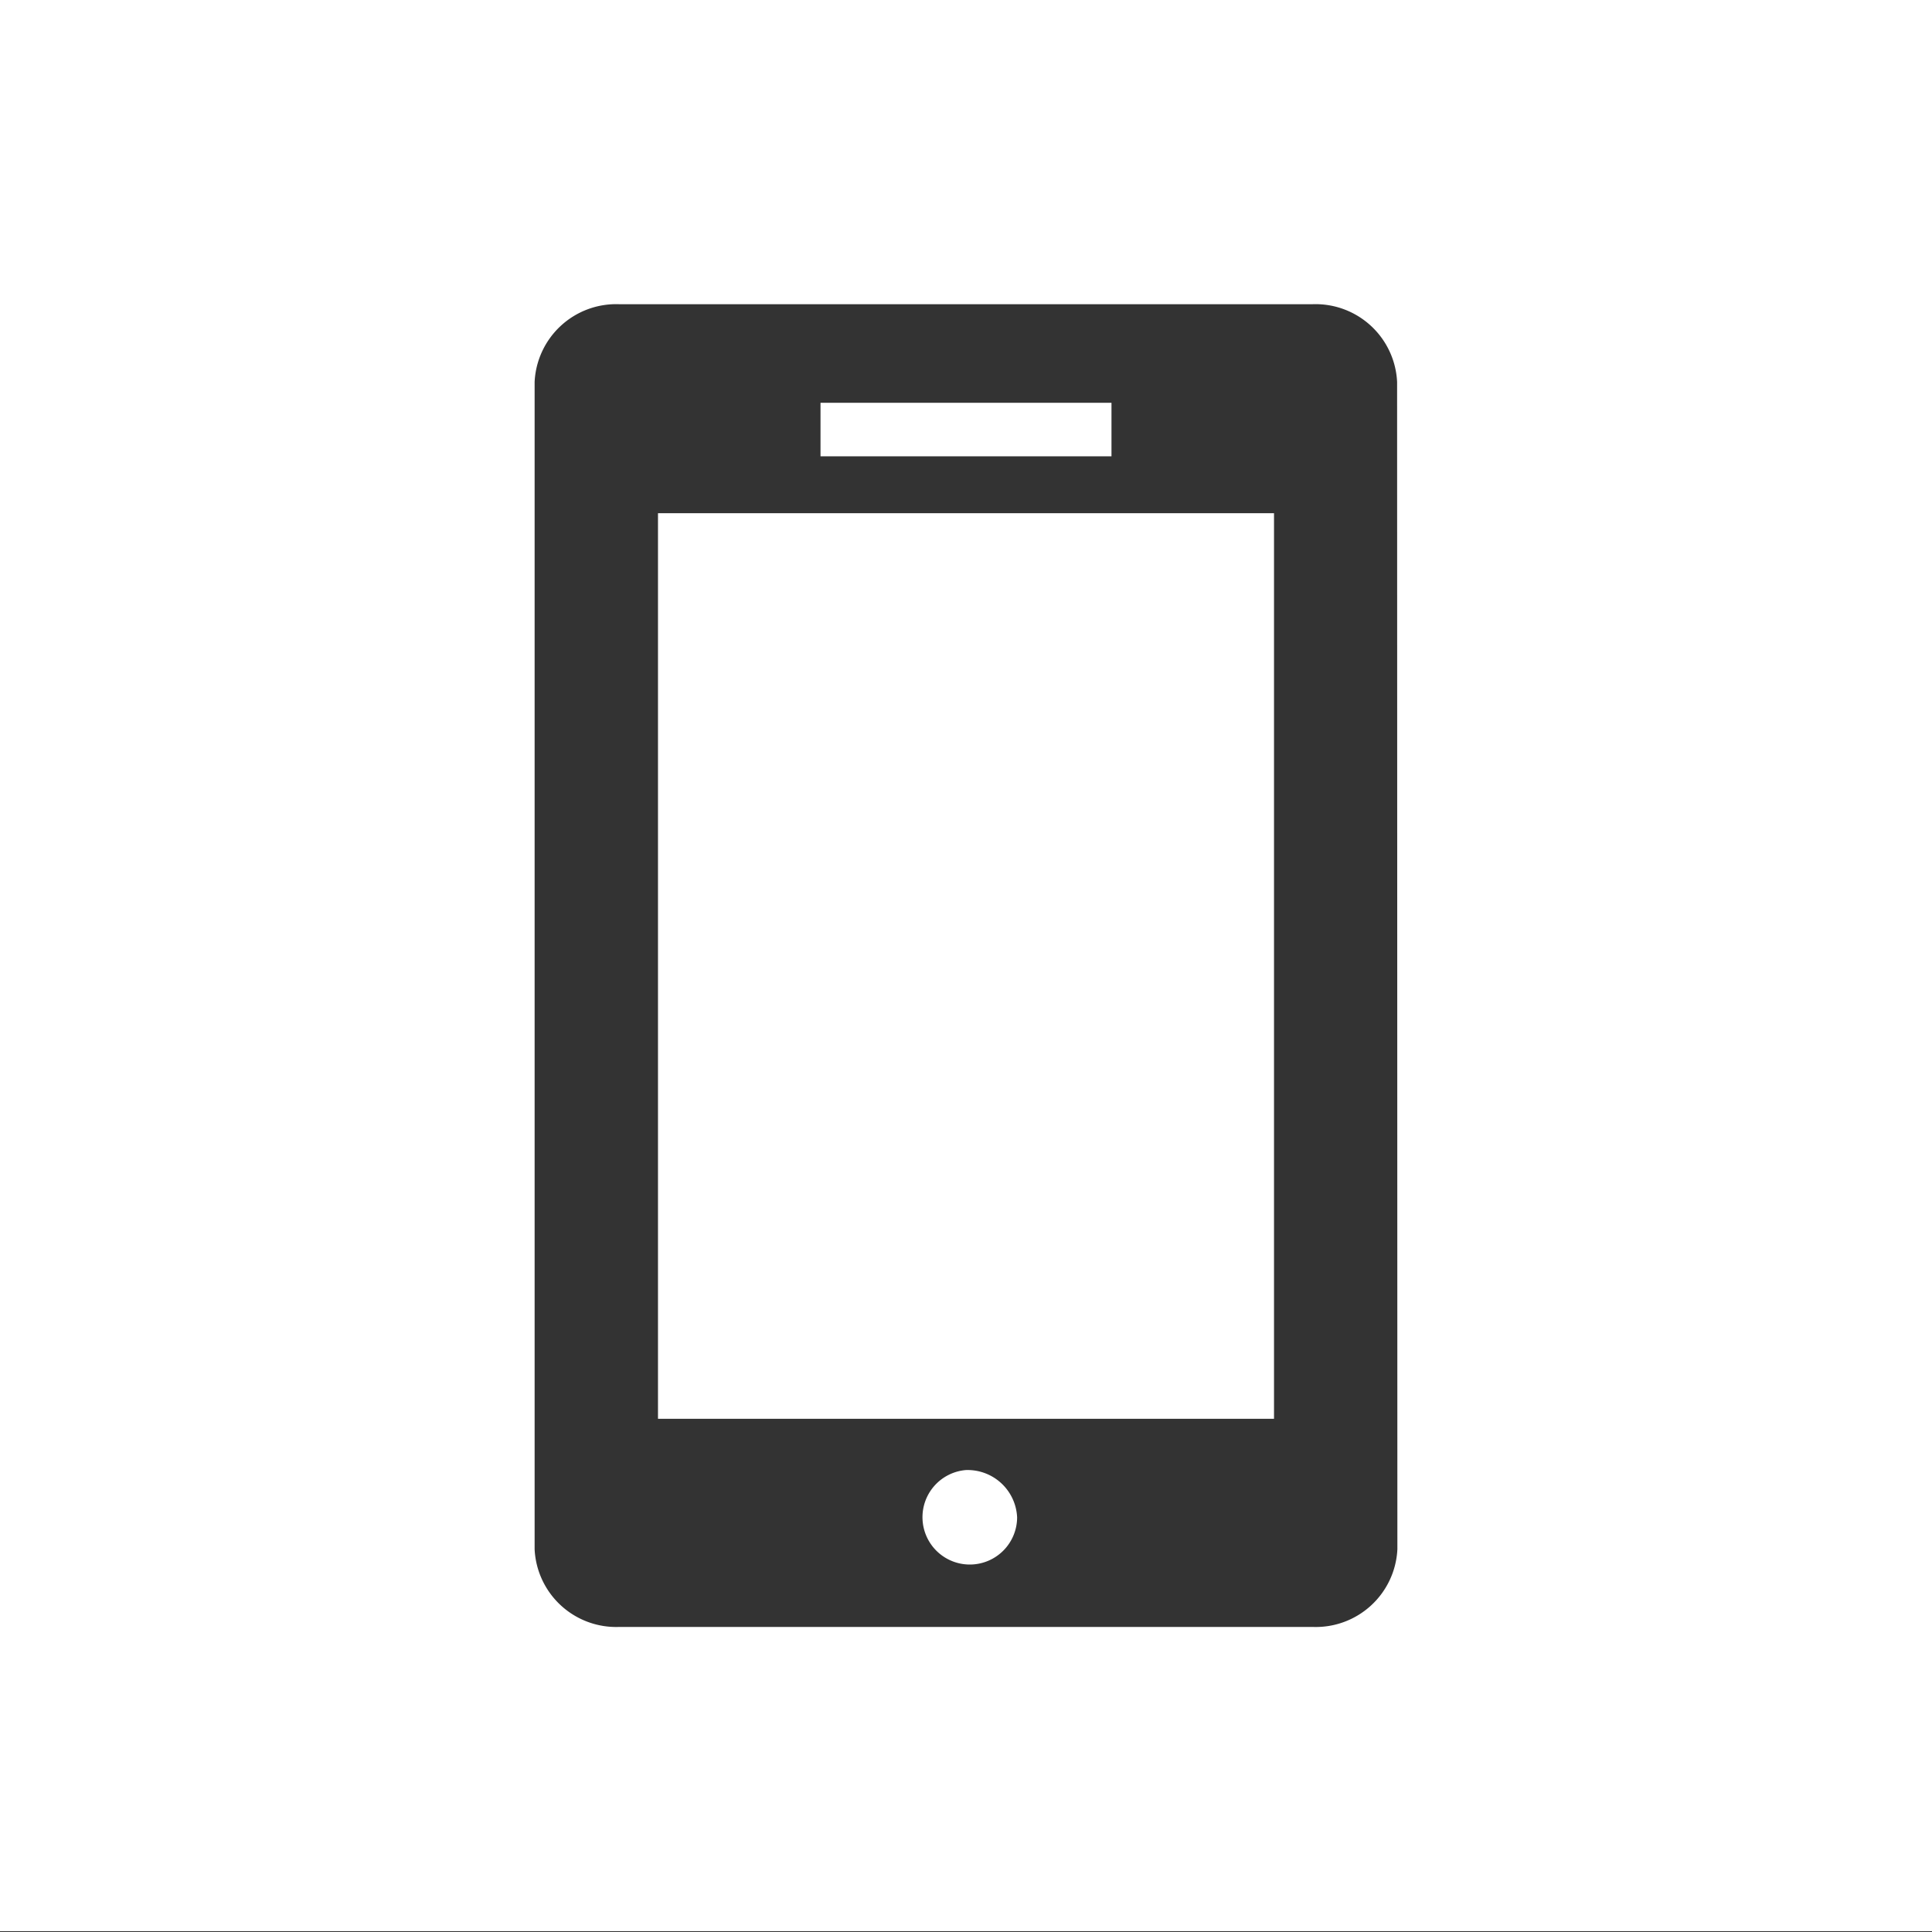 <svg id="Layer_1" data-name="Layer 1" xmlns="http://www.w3.org/2000/svg" viewBox="0 0 68.59 68.59"><rect x="0" y="0" width="68.59" height="68.59" fill="#333333" stroke="none"/><defs><style>.cls-1{fill:#fff;}</style></defs><title>icon_phon_select</title><path class="cls-1" d="M647.49,384.63a1.68,1.68,0,1,0,1.82,1.68A1.76,1.76,0,0,0,647.49,384.63Z" transform="translate(-613.2 -332.44)"/><rect class="cls-1" x="29.13" y="14.3" width="10.33" height="1.9"/><path class="cls-1" d="M613.2,332.44V401h68.59v-68.6Zm49.61,55a2.9,2.9,0,0,1-3,2.76H635.18a2.9,2.9,0,0,1-3-2.76V346a2.9,2.9,0,0,1,3-2.76H659.8a2.9,2.9,0,0,1,3,2.76Z" transform="translate(-613.2 -332.44)"/><rect class="cls-1" x="23.36" y="18.22" width="21.87" height="32.15"/></svg>